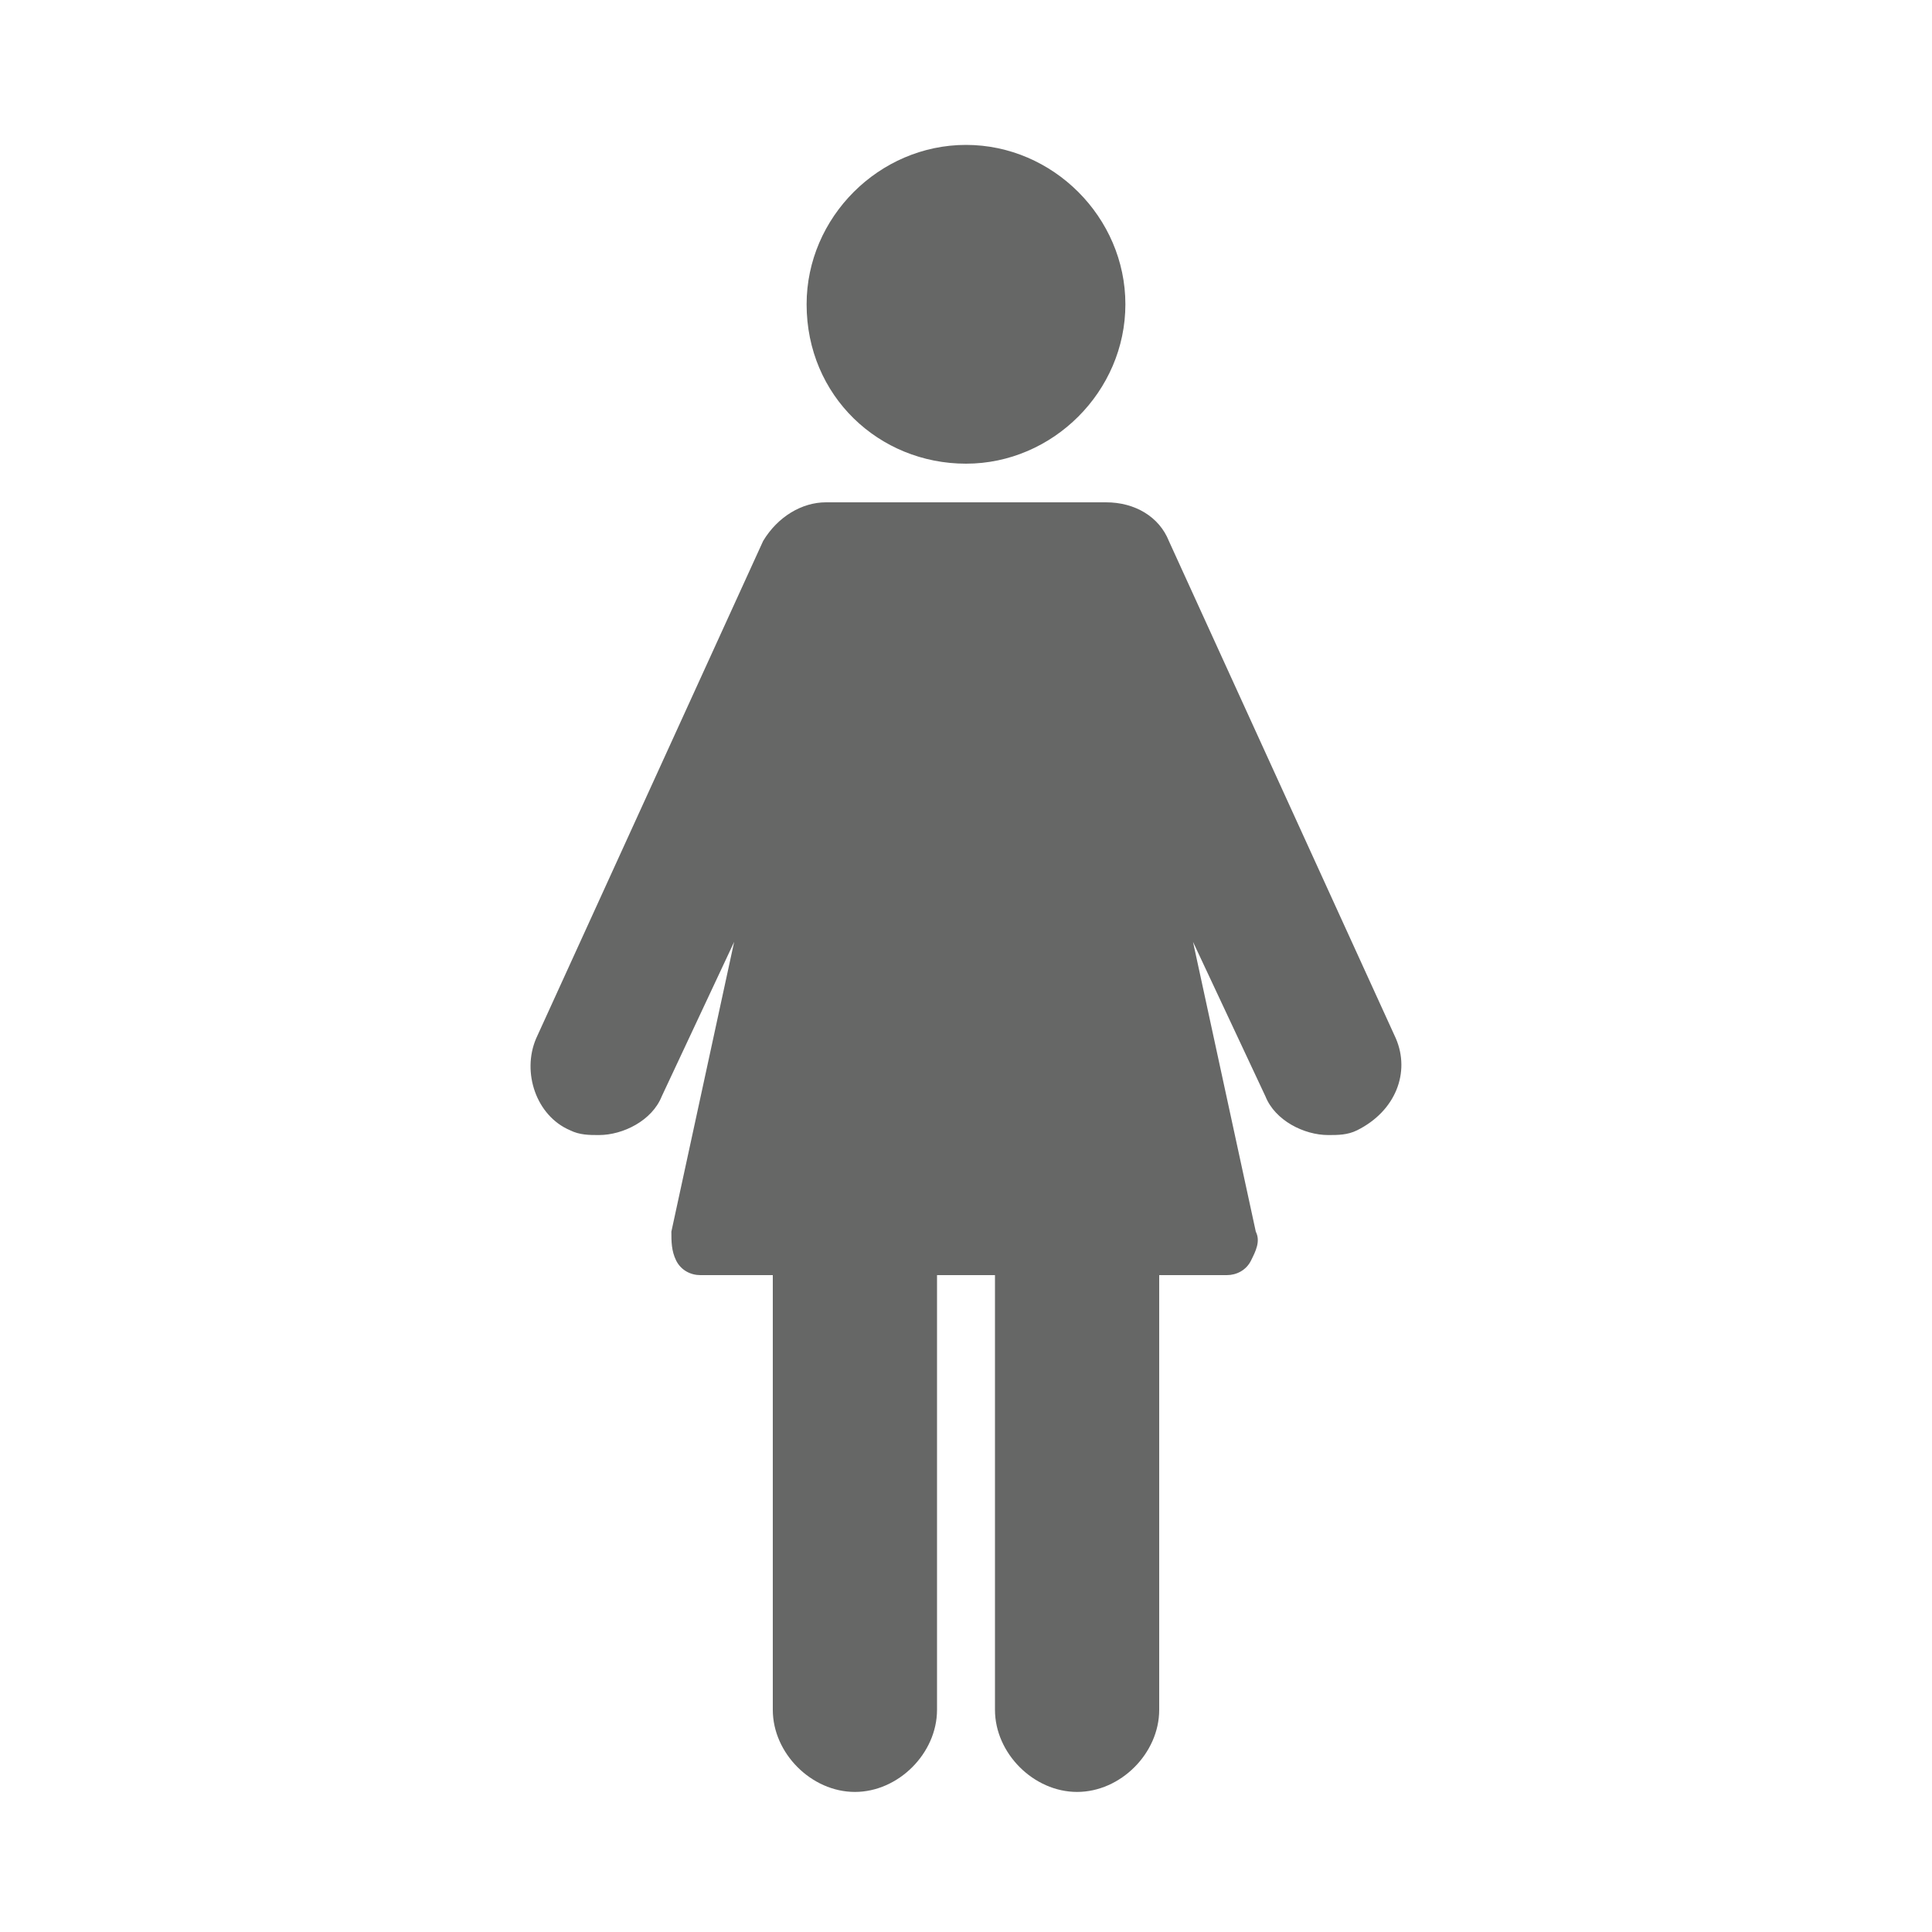 <?xml version="1.0" encoding="utf-8"?>
<!-- Generator: Adobe Illustrator 24.1.2, SVG Export Plug-In . SVG Version: 6.00 Build 0)  -->
<svg version="1.1" id="Layer_1" xmlns="http://www.w3.org/2000/svg" xmlns:xlink="http://www.w3.org/1999/xlink" x="0px" y="0px"
	 viewBox="0 0 40 40" style="enable-background:new 0 0 40 40;" xml:space="preserve">
<style type="text/css">
	.st0{fill:#666766;}
</style>
<path class="st0" d="M16.7,6.3C16.7,4.5,18.2,3,20,3c1.8,0,3.3,1.5,3.3,3.3c0,1.8-1.5,3.3-3.3,3.3C18.2,9.6,16.7,8.2,16.7,6.3z
	 M28.9,21.5l-4.7-10.3c-0.2-0.5-0.7-0.8-1.3-0.8l-5.8,0c-0.5,0-1,0.3-1.3,0.8l-4.7,10.3c-0.3,0.7,0,1.6,0.7,1.9
	c0.2,0.1,0.4,0.1,0.6,0.1c0.5,0,1.1-0.3,1.3-0.8l1.5-3.2l-1.3,6c0,0.2,0,0.4,0.1,0.6c0.1,0.2,0.3,0.3,0.5,0.3H16v9
	c0,0.9,0.8,1.7,1.7,1.7c0.9,0,1.7-0.8,1.7-1.7v-9h1.2v9c0,0.9,0.8,1.7,1.7,1.7c0.9,0,1.7-0.8,1.7-1.7v-9h1.4c0.2,0,0.4-0.1,0.5-0.3
	c0.1-0.2,0.2-0.4,0.1-0.6l-1.3-6l1.5,3.2c0.2,0.5,0.8,0.8,1.3,0.8c0.2,0,0.4,0,0.6-0.1C28.9,23,29.2,22.2,28.9,21.5z"/>
</svg>

